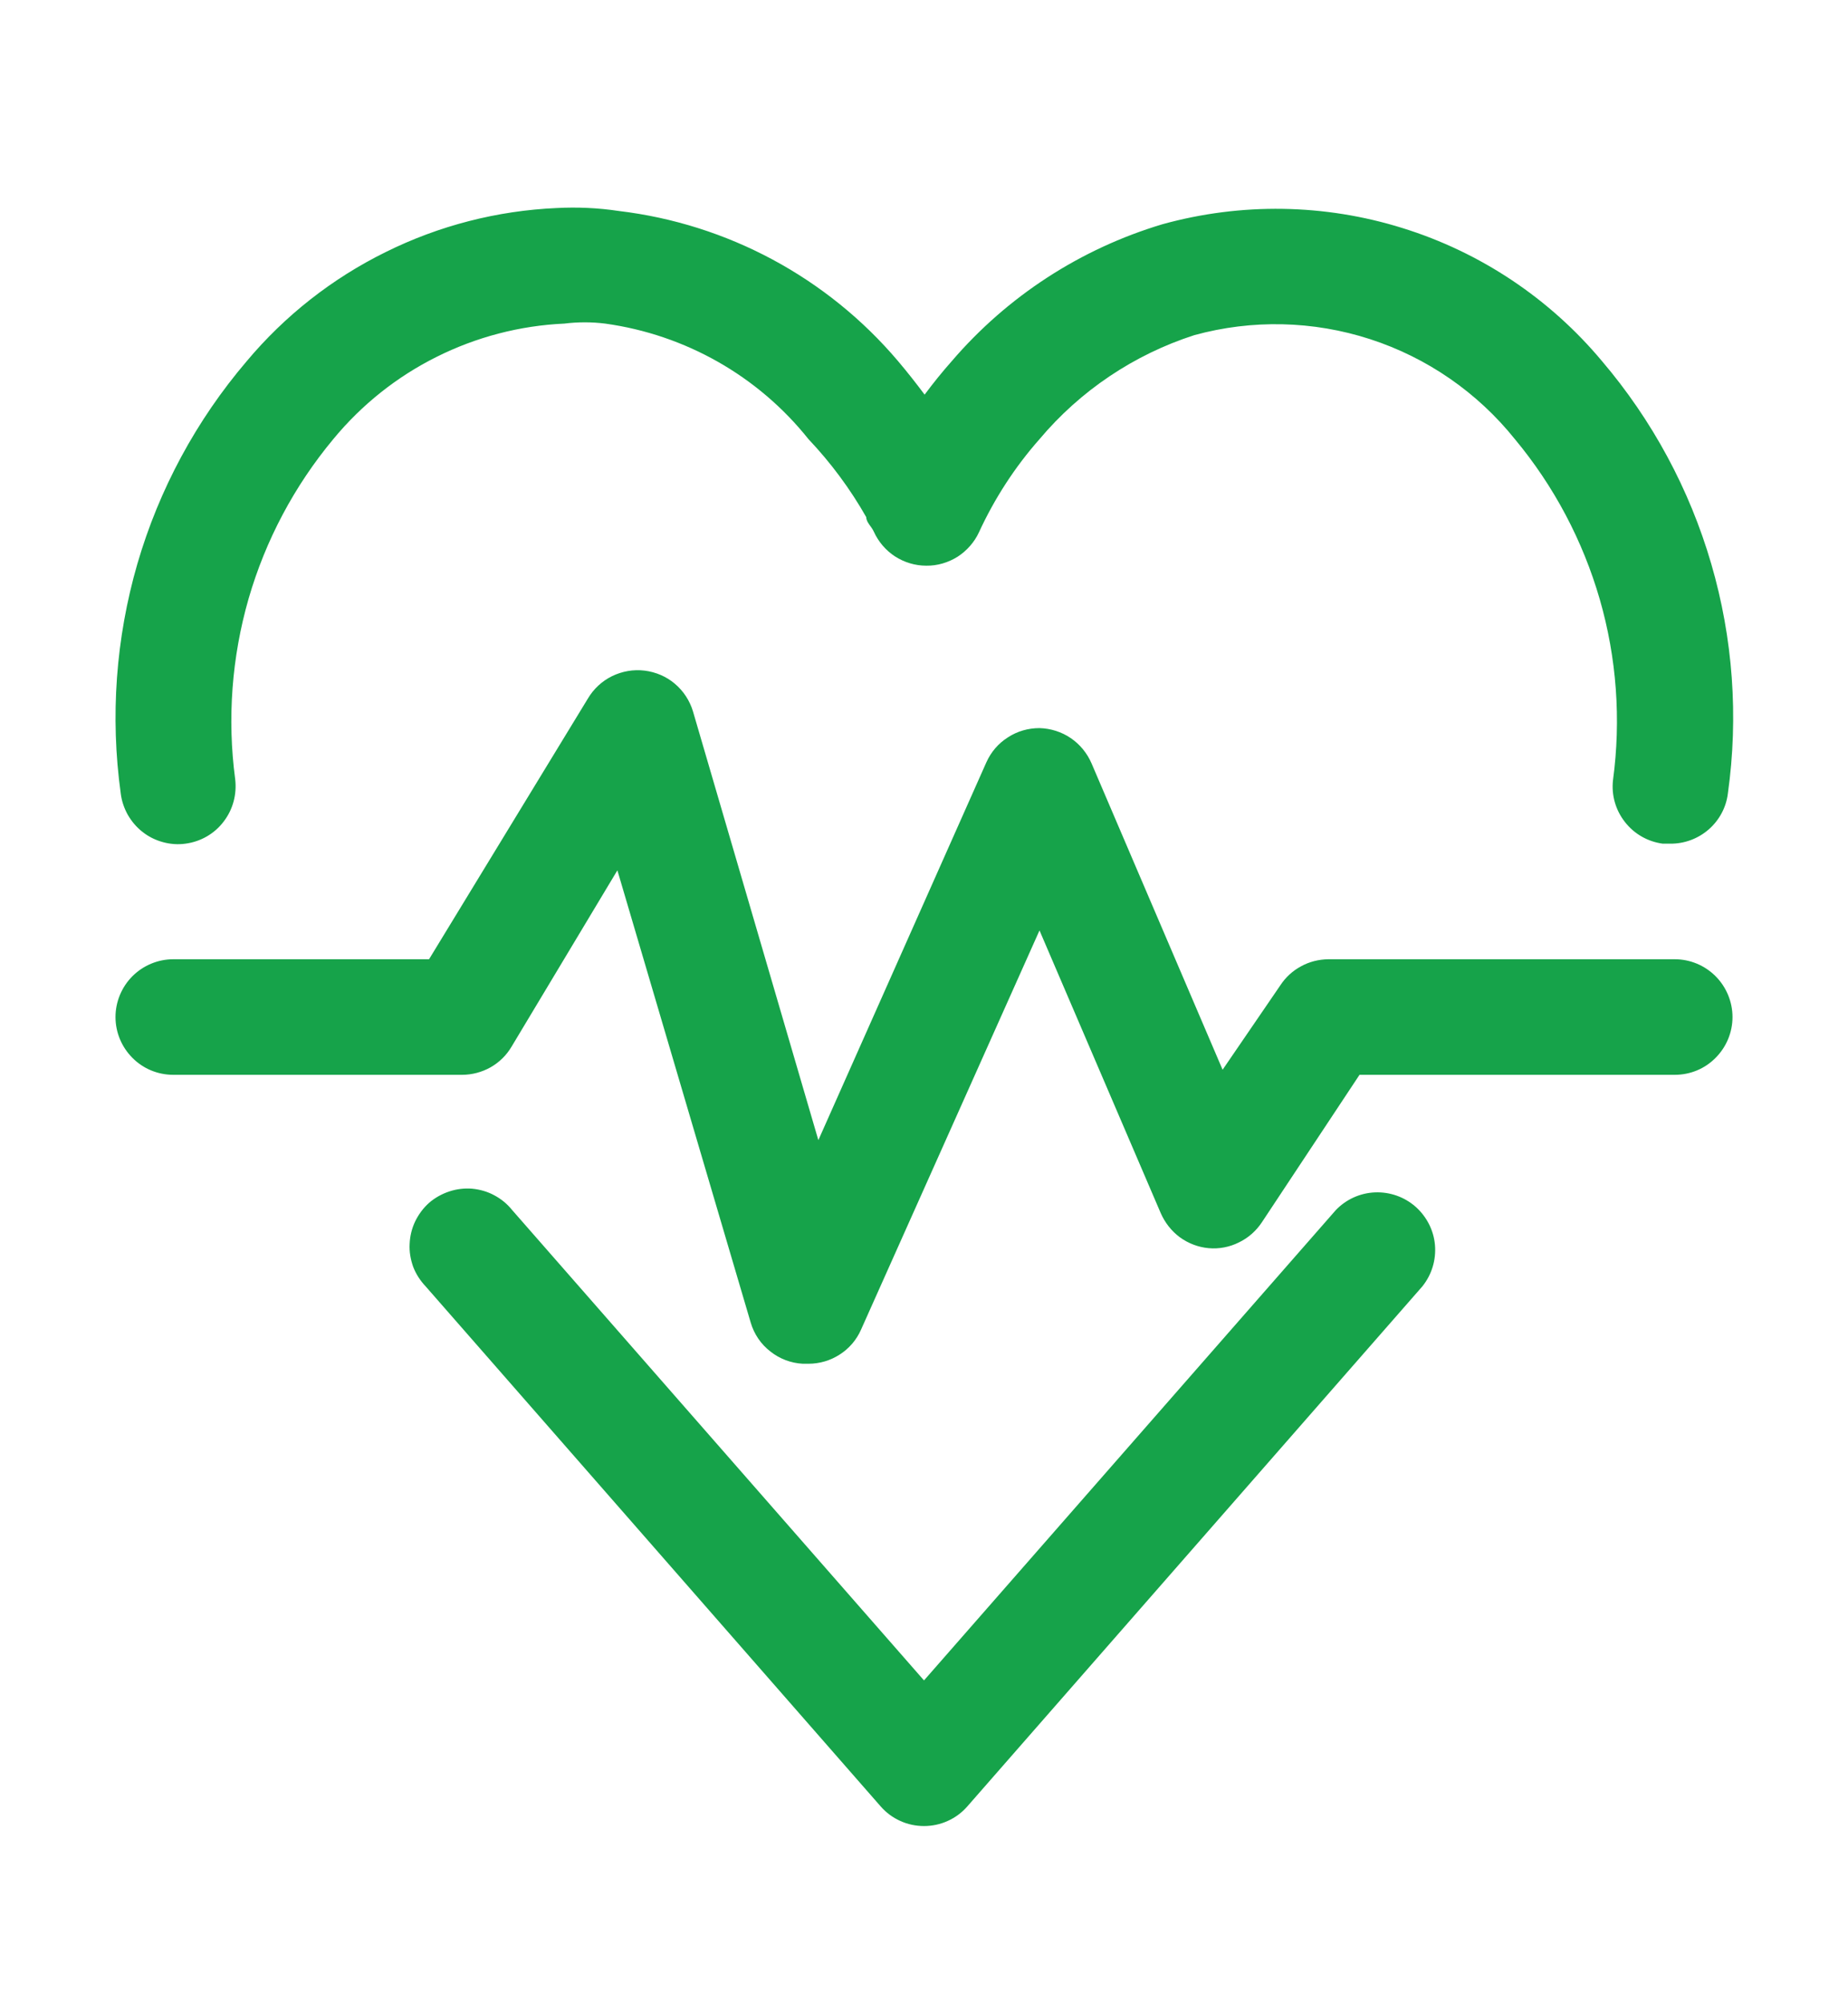 <svg width="12" height="13" viewBox="0 0 12 13" fill="none" xmlns="http://www.w3.org/2000/svg">
<path d="M8.674 7.853L6 10.905L3.326 7.853C3.294 7.813 3.255 7.781 3.21 7.757C3.166 7.733 3.117 7.719 3.066 7.714C3.016 7.71 2.965 7.716 2.917 7.732C2.869 7.748 2.824 7.773 2.786 7.806C2.748 7.84 2.718 7.881 2.696 7.926C2.674 7.972 2.662 8.022 2.66 8.072C2.657 8.123 2.666 8.173 2.683 8.221C2.701 8.268 2.729 8.311 2.764 8.348L5.719 11.723C5.754 11.763 5.797 11.795 5.846 11.817C5.894 11.839 5.947 11.85 6 11.85C6.053 11.85 6.106 11.839 6.154 11.817C6.203 11.795 6.246 11.763 6.281 11.723L9.236 8.348C9.297 8.272 9.326 8.177 9.318 8.08C9.31 7.984 9.264 7.895 9.192 7.831C9.119 7.767 9.025 7.734 8.928 7.738C8.832 7.742 8.741 7.783 8.674 7.853Z" fill="#16A34A"/>
<path d="M1.204 5.475C1.303 5.462 1.392 5.411 1.452 5.332C1.513 5.253 1.539 5.154 1.527 5.055C1.475 4.664 1.505 4.265 1.614 3.886C1.724 3.506 1.911 3.154 2.164 2.85C2.348 2.627 2.576 2.445 2.835 2.316C3.093 2.187 3.376 2.113 3.664 2.1C3.753 2.089 3.842 2.089 3.93 2.1C4.45 2.172 4.923 2.44 5.25 2.85C5.395 3.003 5.521 3.173 5.625 3.356C5.625 3.39 5.659 3.416 5.674 3.45C5.704 3.516 5.752 3.572 5.812 3.611C5.873 3.65 5.943 3.671 6.015 3.671C6.087 3.672 6.157 3.651 6.218 3.613C6.278 3.574 6.327 3.519 6.357 3.454C6.458 3.235 6.59 3.031 6.75 2.85C7.015 2.535 7.364 2.301 7.755 2.175C8.13 2.072 8.527 2.081 8.897 2.201C9.267 2.321 9.594 2.547 9.837 2.85C10.091 3.155 10.278 3.509 10.388 3.889C10.498 4.27 10.527 4.67 10.474 5.063C10.463 5.16 10.491 5.258 10.552 5.335C10.612 5.412 10.7 5.462 10.797 5.475H10.845C10.937 5.476 11.026 5.443 11.095 5.383C11.164 5.323 11.209 5.24 11.22 5.149C11.29 4.65 11.253 4.142 11.112 3.659C10.971 3.175 10.729 2.727 10.403 2.344C10.063 1.937 9.613 1.637 9.107 1.48C8.601 1.322 8.06 1.314 7.549 1.455C7.017 1.614 6.542 1.922 6.18 2.344C6.117 2.415 6.06 2.486 6.004 2.561C5.948 2.486 5.892 2.415 5.832 2.344C5.372 1.801 4.723 1.453 4.017 1.369C3.884 1.349 3.749 1.343 3.615 1.35C3.229 1.367 2.851 1.464 2.504 1.636C2.157 1.807 1.85 2.048 1.602 2.344C1.275 2.727 1.033 3.175 0.892 3.659C0.752 4.142 0.715 4.65 0.784 5.149C0.79 5.198 0.806 5.245 0.83 5.288C0.855 5.331 0.887 5.369 0.926 5.399C0.965 5.43 1.01 5.452 1.058 5.465C1.105 5.478 1.155 5.482 1.204 5.475Z" fill="#16A34A"/>
<path d="M10.875 6.225H8.625C8.563 6.226 8.502 6.241 8.448 6.271C8.394 6.3 8.348 6.342 8.314 6.394L7.939 6.942L7.088 4.954C7.059 4.887 7.012 4.83 6.953 4.79C6.893 4.749 6.822 4.727 6.75 4.725C6.677 4.725 6.606 4.745 6.545 4.785C6.483 4.824 6.435 4.88 6.405 4.947L5.314 7.399L4.5 4.617C4.479 4.547 4.438 4.484 4.382 4.437C4.327 4.39 4.258 4.361 4.186 4.352C4.113 4.343 4.04 4.356 3.974 4.388C3.909 4.42 3.854 4.471 3.817 4.534L2.786 6.225H1.125C1.026 6.225 0.93 6.265 0.86 6.335C0.79 6.405 0.75 6.501 0.75 6.6C0.75 6.7 0.79 6.795 0.86 6.865C0.93 6.936 1.026 6.975 1.125 6.975H3C3.065 6.975 3.129 6.958 3.186 6.926C3.242 6.894 3.289 6.848 3.322 6.792L4.009 5.648L4.875 8.584C4.897 8.658 4.941 8.723 5.002 8.77C5.062 8.818 5.136 8.846 5.213 8.85H5.25C5.322 8.85 5.393 8.829 5.453 8.79C5.514 8.751 5.562 8.695 5.591 8.629L6.75 6.038L7.537 7.872C7.564 7.934 7.607 7.989 7.661 8.029C7.716 8.069 7.781 8.094 7.849 8.1C7.916 8.106 7.984 8.093 8.044 8.063C8.105 8.034 8.157 7.988 8.194 7.932L8.828 6.975H10.875C10.975 6.975 11.07 6.936 11.14 6.865C11.21 6.795 11.25 6.7 11.25 6.6C11.25 6.501 11.21 6.405 11.14 6.335C11.07 6.265 10.975 6.225 10.875 6.225Z" fill="#16A34A"/>
</svg>
